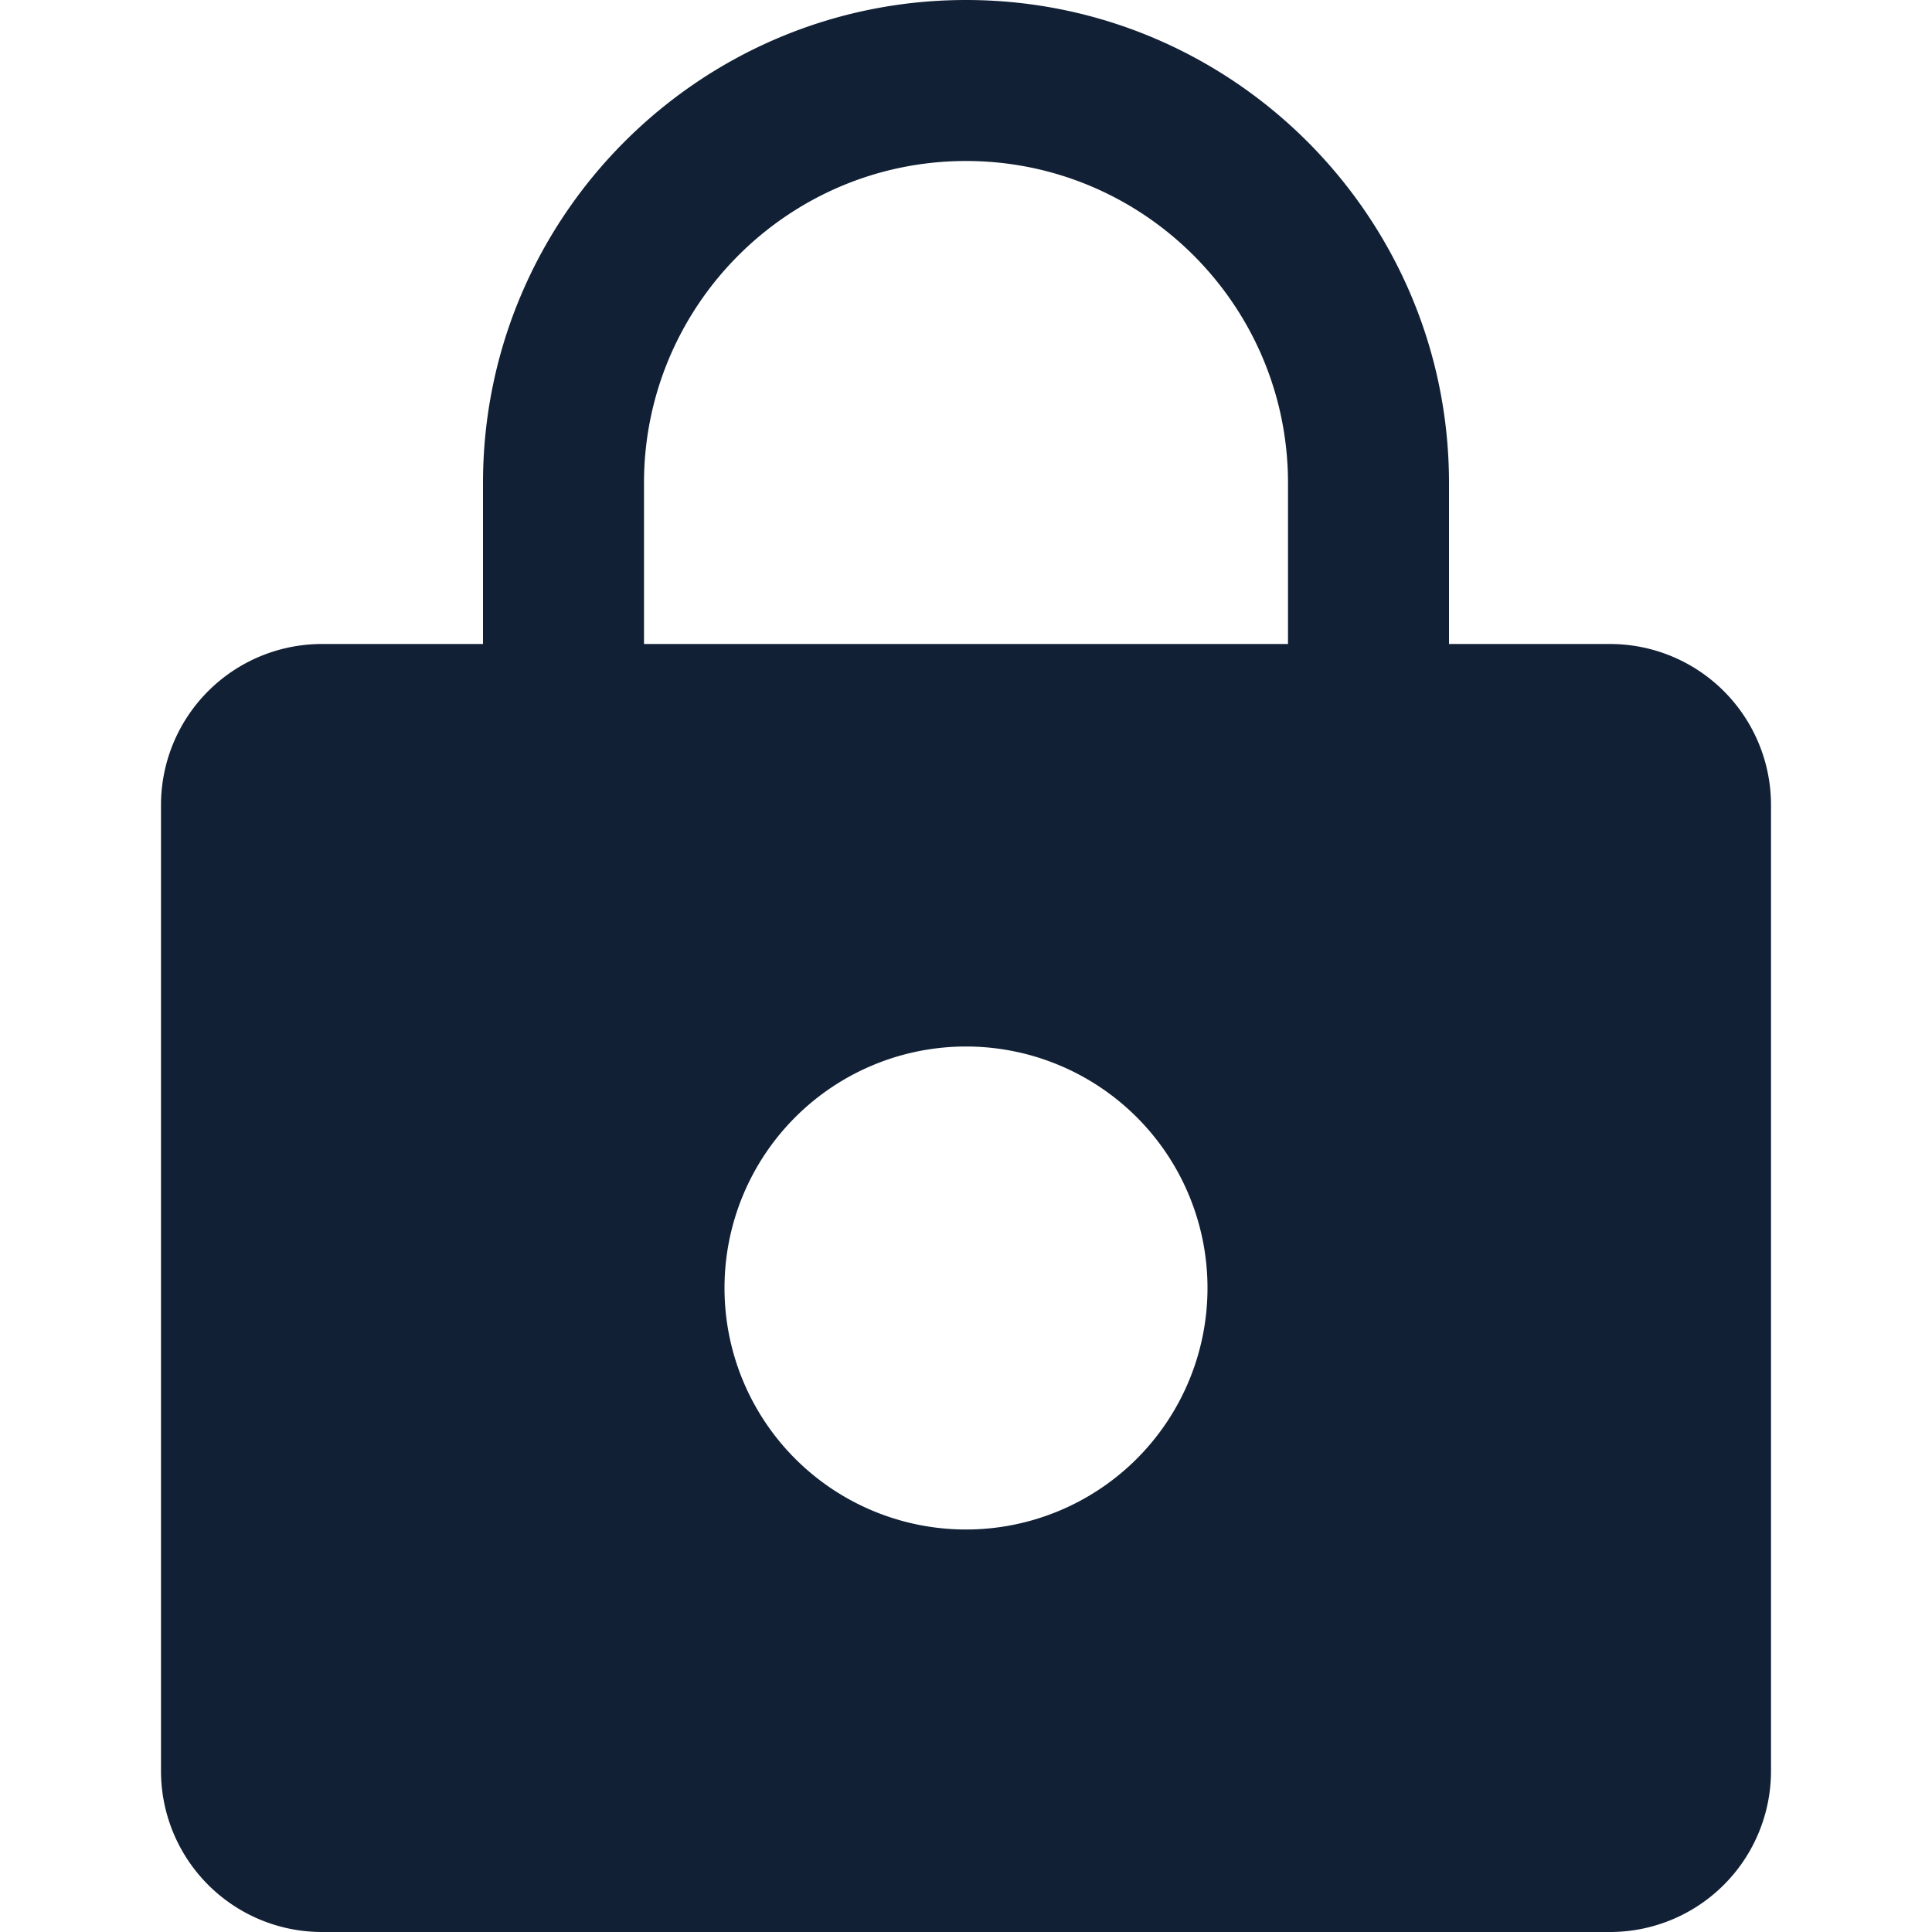 <svg width="24" height="24" viewBox="0 0 24 24" fill="none" xmlns="http://www.w3.org/2000/svg"><path fill-rule="evenodd" clip-rule="evenodd" d="M20 8h-2V6c0-3.309-2.691-6-6-6S6 2.691 6 6v2H4a2 2 0 00-2 2v12a2 2 0 002 2h16a2 2 0 002-2V10a2 2 0 00-2-2zm-8 11a3 3 0 110-6 3 3 0 010 6zM8 8h8V6c0-2.206-1.794-4-4-4S8 3.794 8 6v2z" fill="#112035"/></svg>